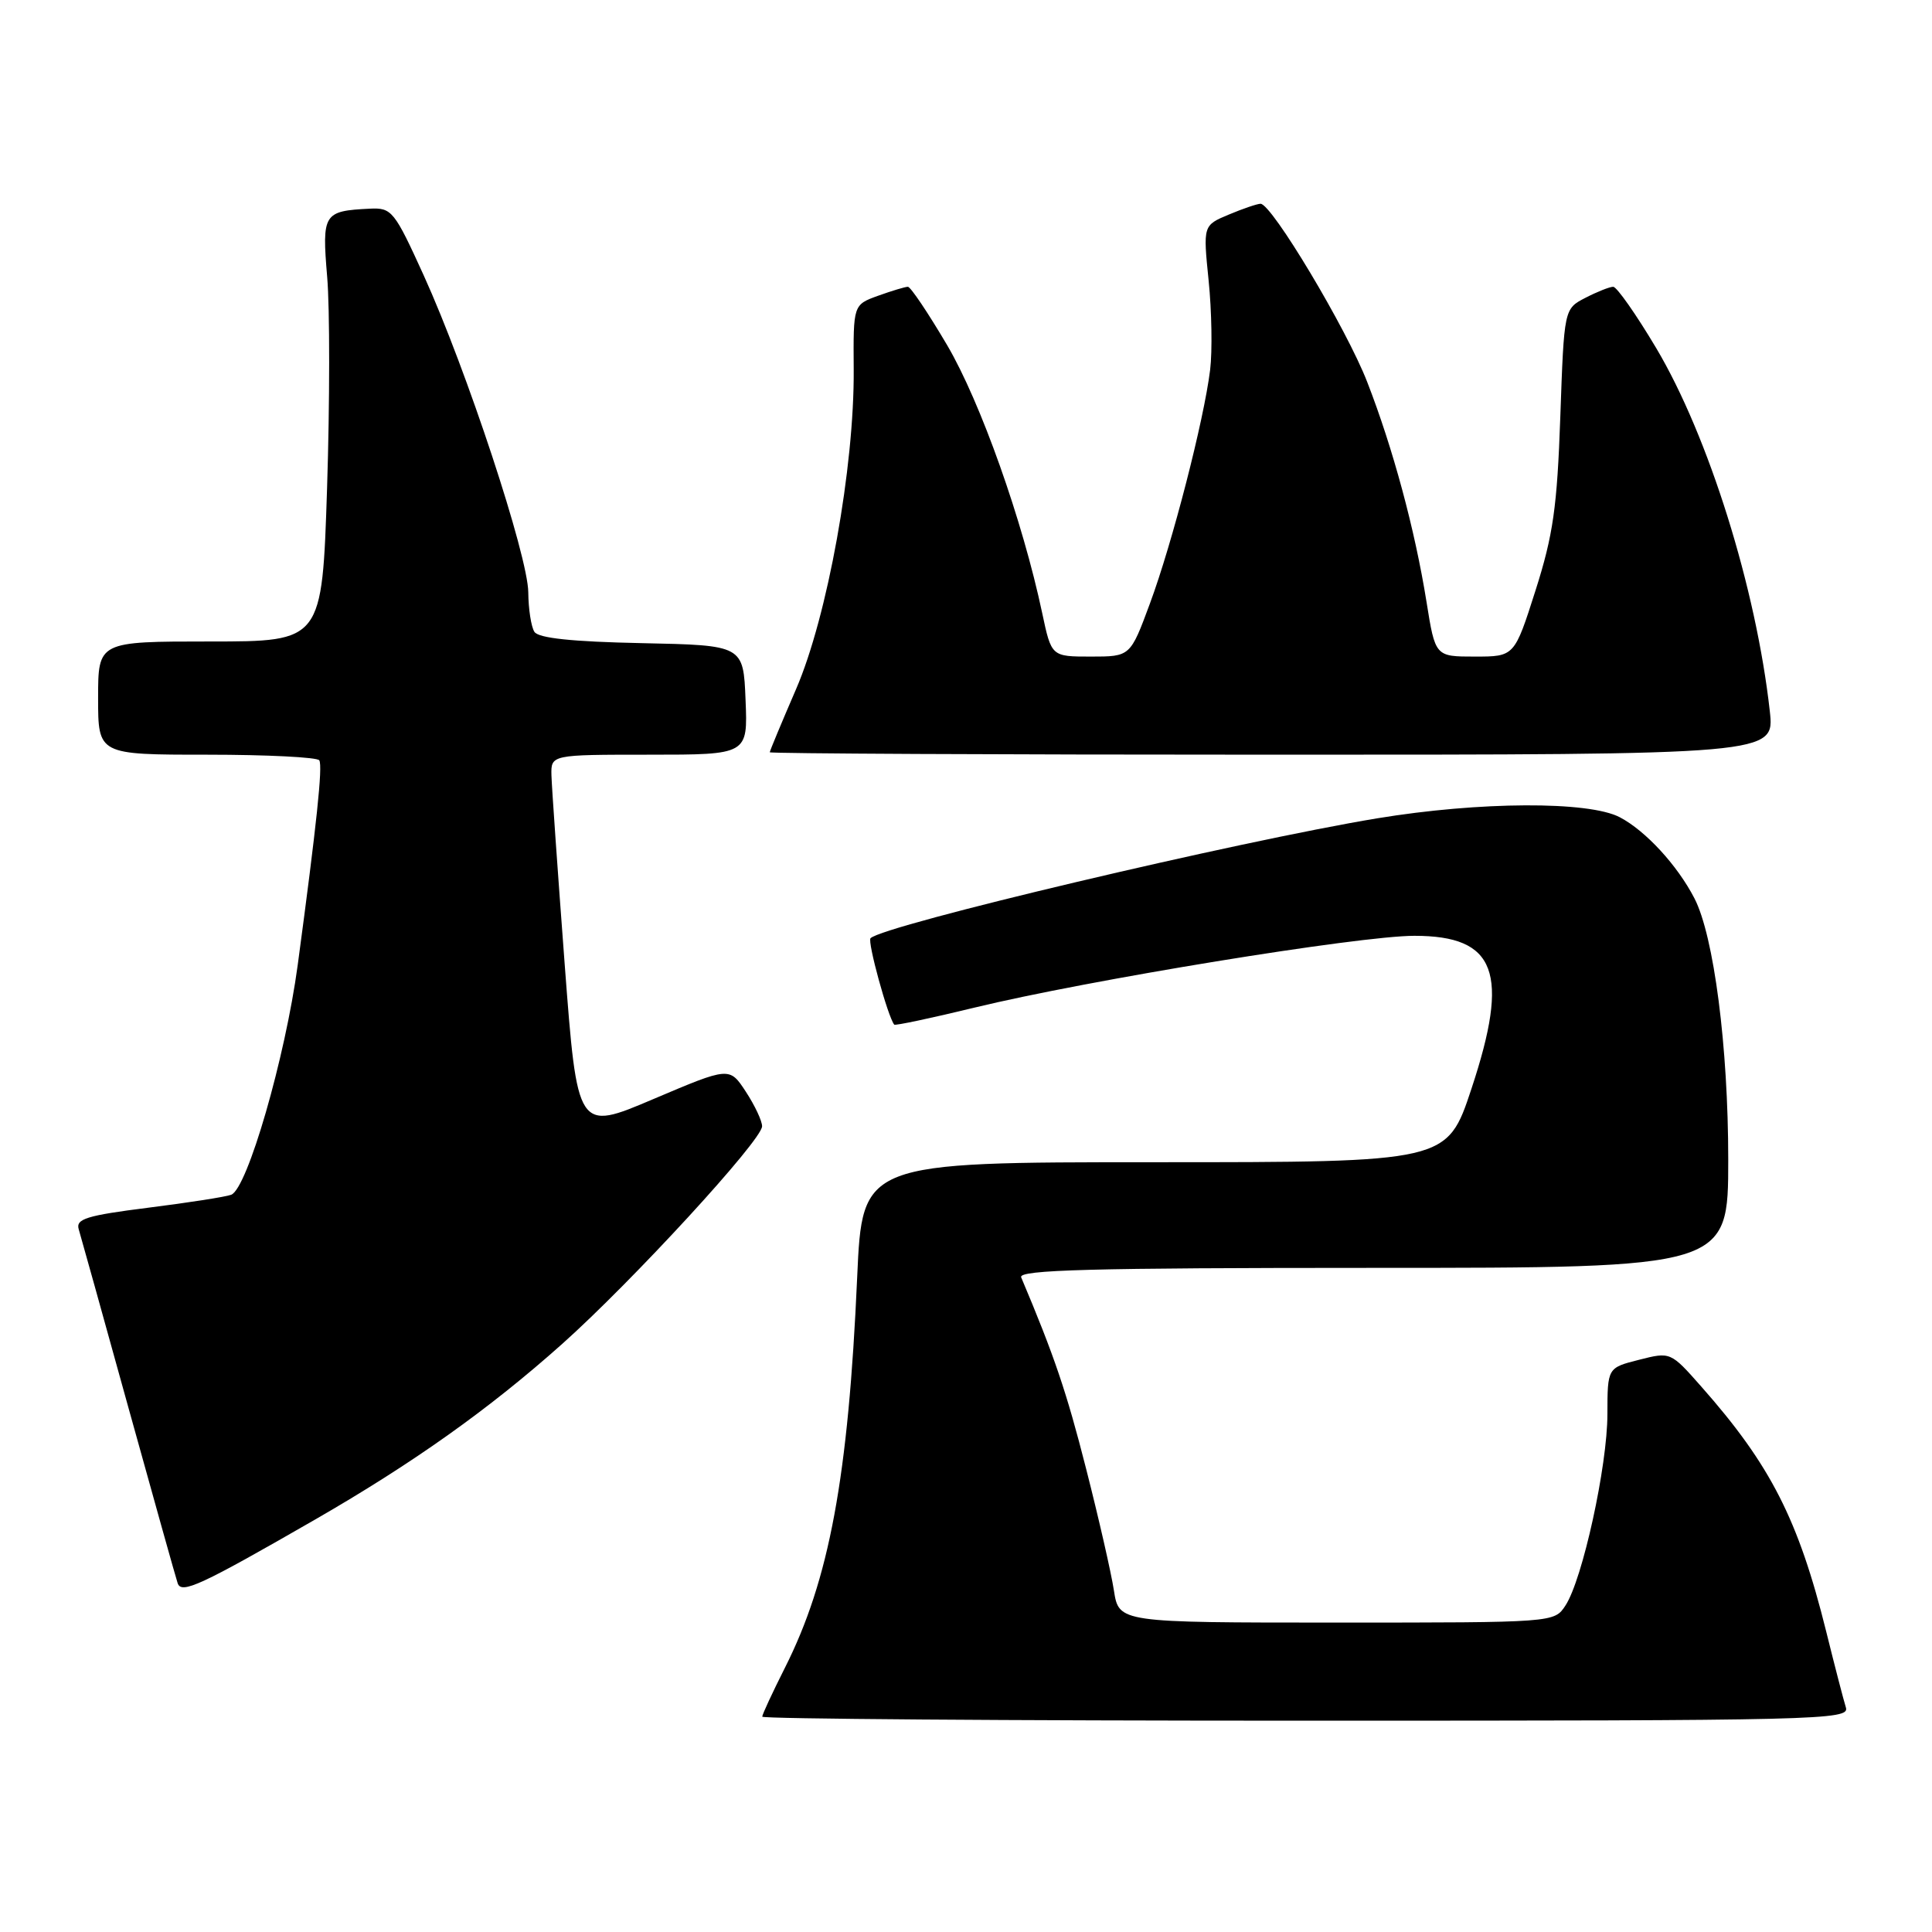 <?xml version="1.0" encoding="UTF-8" standalone="no"?>
<!DOCTYPE svg PUBLIC "-//W3C//DTD SVG 1.1//EN" "http://www.w3.org/Graphics/SVG/1.1/DTD/svg11.dtd" >
<svg xmlns="http://www.w3.org/2000/svg" xmlns:xlink="http://www.w3.org/1999/xlink" version="1.1" viewBox="0 0 256 256">
 <g >
 <path fill="currentColor"
d=" M 244.59 226.25 C 244.29 225.29 243.11 220.75 241.98 216.18 C 238.30 201.36 234.60 194.10 225.43 183.73 C 221.36 179.12 221.35 179.12 217.18 180.18 C 213.00 181.24 213.00 181.24 212.99 187.37 C 212.99 194.26 209.69 209.30 207.43 212.74 C 205.95 215.00 205.95 215.00 177.10 215.00 C 148.26 215.00 148.26 215.00 147.60 210.75 C 147.24 208.41 145.58 201.13 143.90 194.56 C 141.33 184.46 139.69 179.62 135.31 169.25 C 134.90 168.26 144.59 168.00 181.89 168.00 C 229.00 168.00 229.00 168.00 229.00 153.63 C 229.00 138.72 227.10 124.02 224.52 119.03 C 222.25 114.64 218.05 110.08 214.63 108.29 C 210.52 106.13 196.04 106.20 182.50 108.43 C 164.09 111.47 117.07 122.59 115.35 124.32 C 114.91 124.76 117.64 134.72 118.49 135.77 C 118.61 135.92 123.39 134.91 129.10 133.52 C 144.17 129.86 180.09 124.00 187.41 124.00 C 198.26 124.00 200.08 128.87 194.97 144.28 C 191.75 154.00 191.75 154.00 153.00 154.00 C 114.26 154.00 114.26 154.00 113.58 169.25 C 112.41 195.73 109.89 209.34 103.99 221.02 C 102.35 224.28 101.00 227.18 101.00 227.47 C 101.00 227.76 133.43 228.00 173.07 228.00 C 241.24 228.00 245.11 227.91 244.59 226.25 Z  M 41.75 201.35 C 54.74 193.87 64.81 186.72 74.50 178.07 C 83.79 169.78 100.96 151.09 100.98 149.24 C 100.99 148.54 100.02 146.48 98.83 144.66 C 96.66 141.35 96.66 141.35 86.58 145.63 C 76.50 149.92 76.50 149.92 74.82 127.71 C 73.90 115.49 73.11 104.26 73.07 102.75 C 73.00 100.00 73.00 100.00 86.04 100.00 C 99.09 100.00 99.09 100.00 98.79 92.75 C 98.50 85.50 98.50 85.50 85.04 85.22 C 75.81 85.03 71.34 84.56 70.81 83.72 C 70.38 83.05 70.02 80.70 70.00 78.50 C 69.97 73.68 61.82 48.98 56.15 36.50 C 52.25 27.93 51.91 27.51 49.01 27.65 C 42.86 27.95 42.65 28.29 43.35 36.66 C 43.71 40.84 43.70 53.43 43.34 64.63 C 42.68 85.00 42.68 85.00 27.84 85.00 C 13.00 85.00 13.00 85.00 13.00 92.50 C 13.00 100.00 13.00 100.00 27.44 100.00 C 35.38 100.00 42.08 100.34 42.31 100.75 C 42.77 101.54 41.97 109.12 39.45 127.86 C 37.79 140.17 32.78 157.48 30.64 158.31 C 29.91 158.59 24.96 159.36 19.63 160.03 C 11.48 161.06 10.02 161.51 10.43 162.88 C 10.70 163.77 13.66 174.40 17.01 186.50 C 20.37 198.60 23.30 209.08 23.54 209.78 C 24.03 211.26 26.55 210.10 41.75 201.35 Z  M 234.51 94.25 C 232.70 77.96 226.40 57.81 219.46 46.13 C 216.80 41.66 214.23 38.00 213.76 38.00 C 213.29 38.00 211.63 38.66 210.08 39.46 C 207.25 40.92 207.25 40.92 206.75 55.21 C 206.33 67.20 205.80 70.91 203.46 78.25 C 200.67 87.00 200.67 87.00 195.42 87.00 C 190.18 87.00 190.18 87.00 189.02 79.75 C 187.49 70.19 184.57 59.37 181.16 50.61 C 178.41 43.53 168.51 27.00 167.03 27.00 C 166.60 27.00 164.71 27.64 162.83 28.43 C 159.41 29.86 159.41 29.86 160.15 37.18 C 160.56 41.21 160.65 46.52 160.35 49.00 C 159.53 55.68 155.34 71.96 152.37 79.97 C 149.77 87.00 149.77 87.00 144.54 87.00 C 139.32 87.00 139.32 87.00 138.10 81.25 C 135.50 68.97 129.93 53.28 125.51 45.75 C 123.00 41.49 120.66 38.00 120.30 38.00 C 119.94 38.00 118.16 38.54 116.35 39.19 C 113.06 40.38 113.06 40.38 113.12 48.94 C 113.22 61.89 109.64 81.71 105.48 91.32 C 103.57 95.74 102.00 99.50 102.00 99.68 C 102.00 99.85 131.96 100.00 168.57 100.00 C 235.14 100.00 235.14 100.00 234.51 94.25 Z "/>
</g>
</svg>